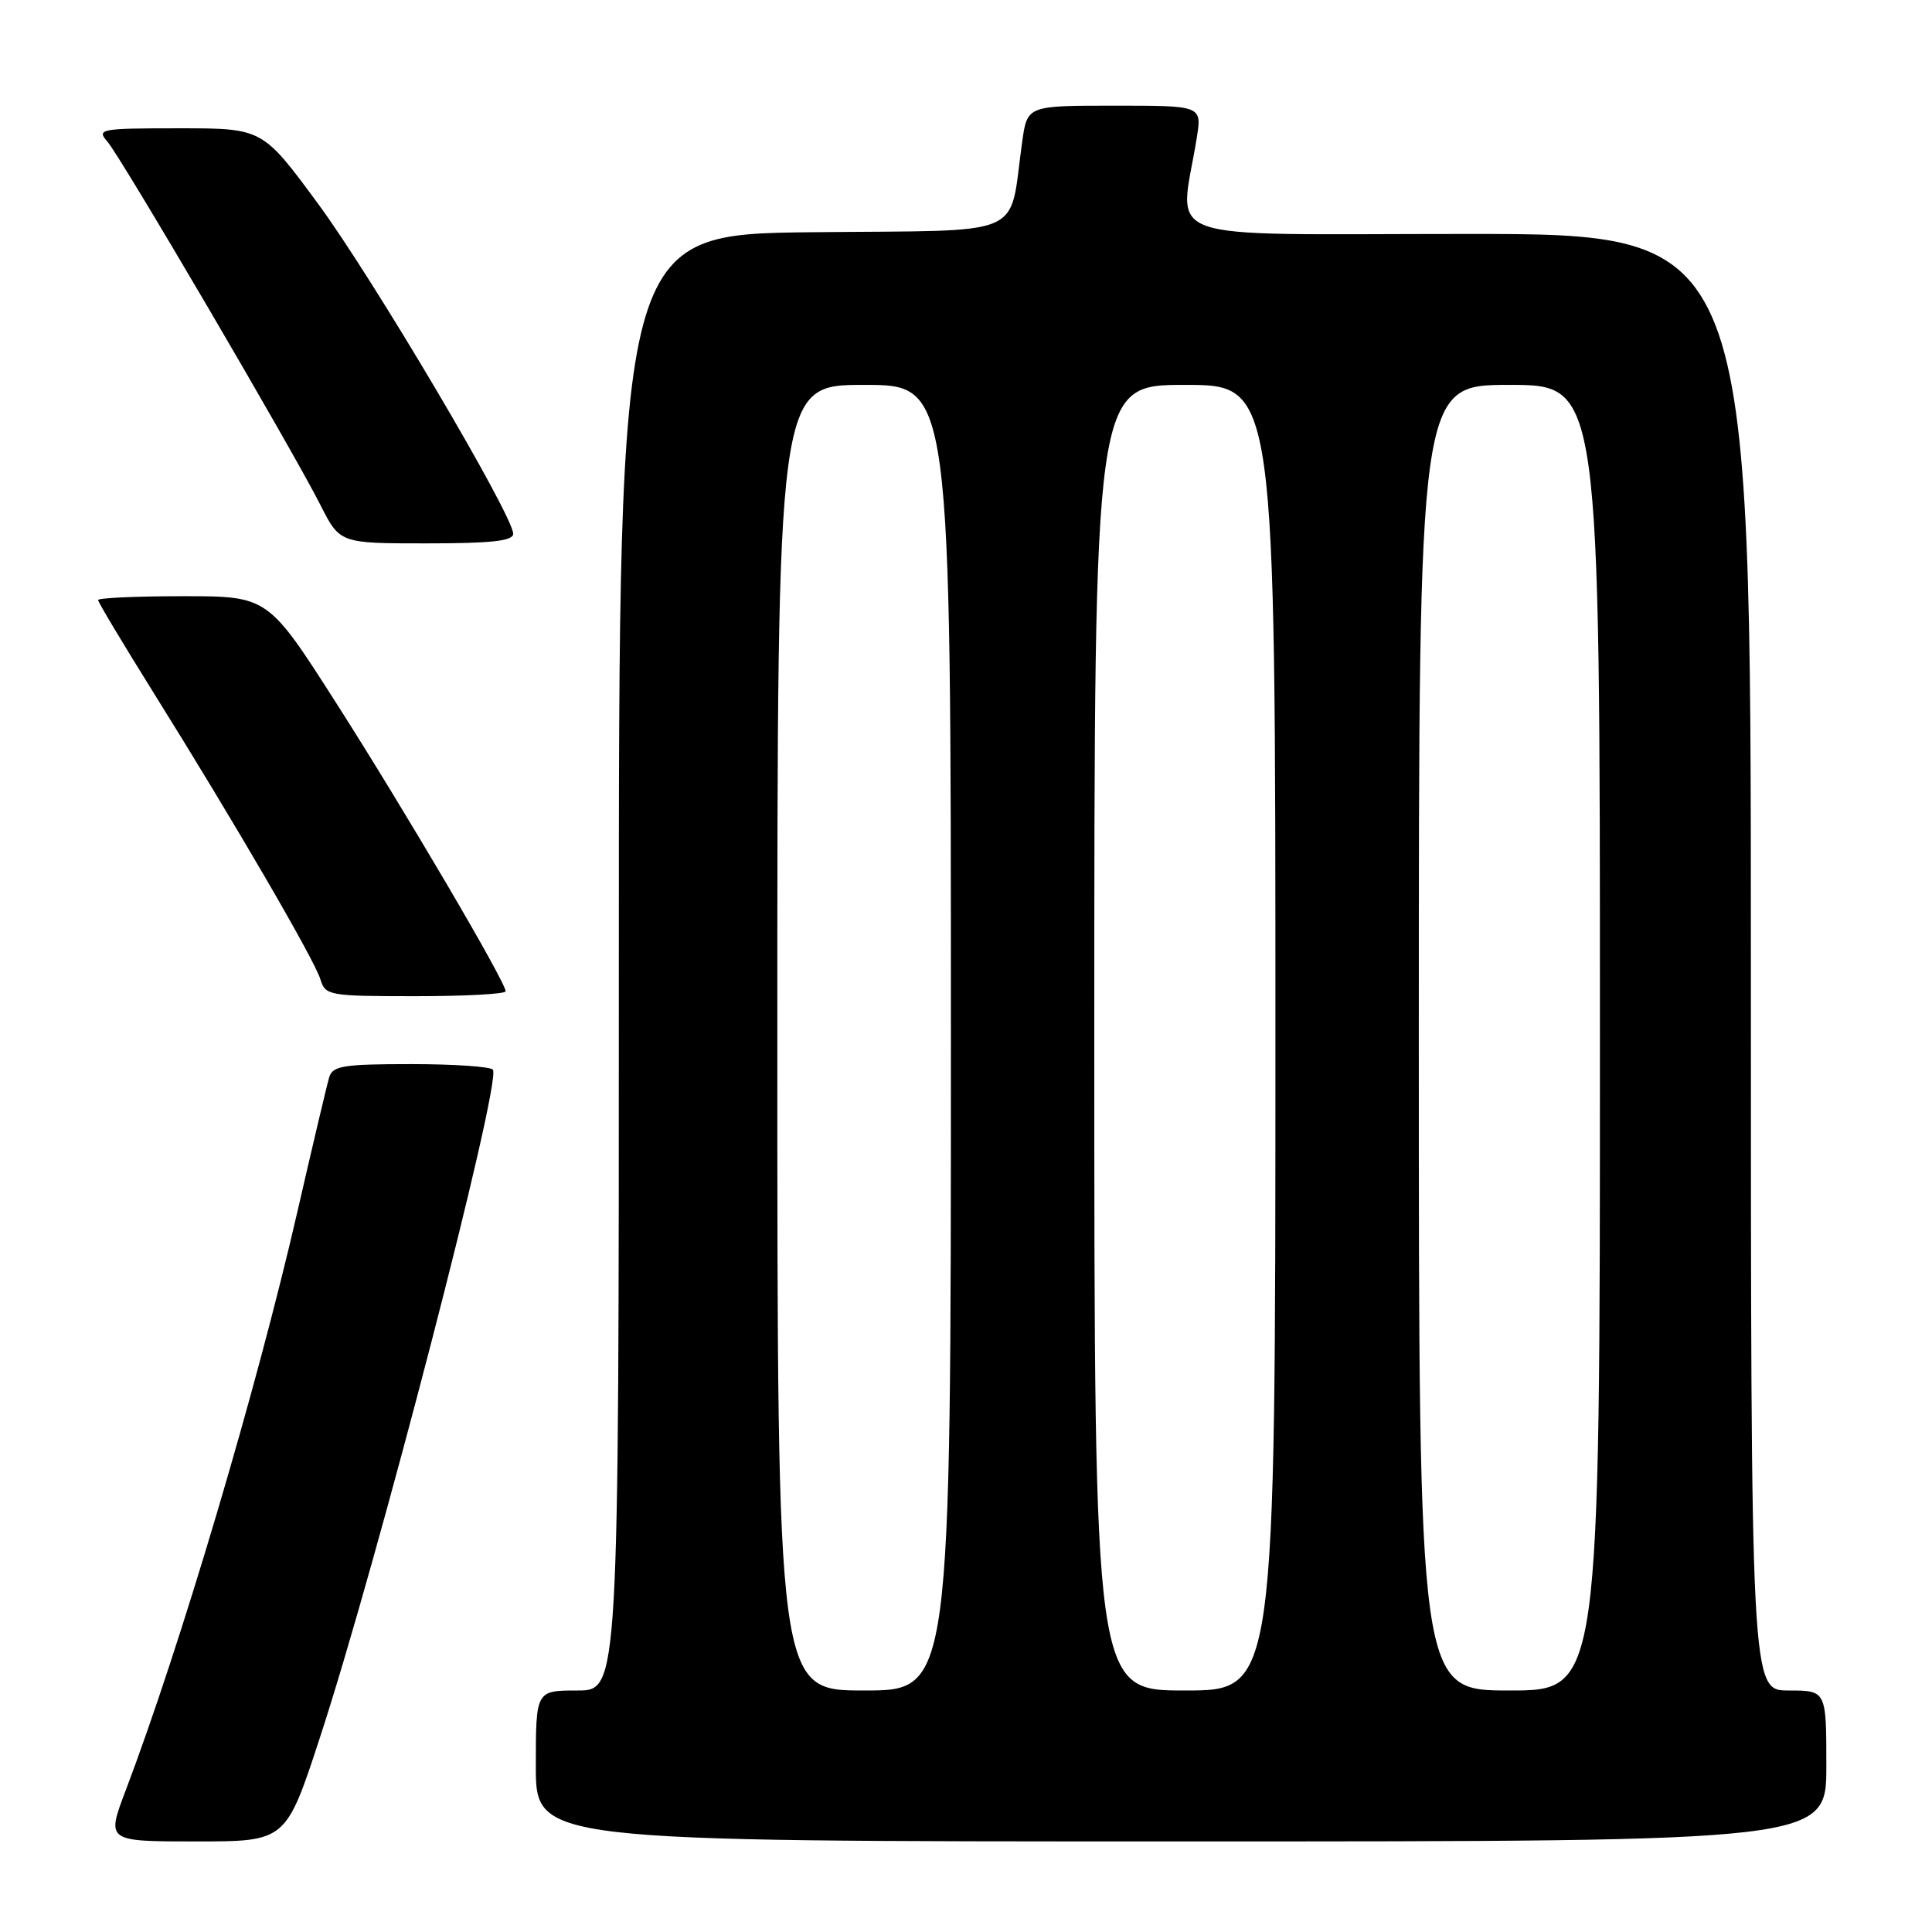 <?xml version="1.0" encoding="UTF-8" standalone="no"?>
<!DOCTYPE svg PUBLIC "-//W3C//DTD SVG 1.1//EN" "http://www.w3.org/Graphics/SVG/1.1/DTD/svg11.dtd" >
<svg xmlns="http://www.w3.org/2000/svg" xmlns:xlink="http://www.w3.org/1999/xlink" version="1.1" viewBox="0 0 256 256">
 <g >
 <path fill="currentColor"
d=" M 42.41 230.18 C 50.06 206.76 66.42 143.64 65.32 141.75 C 65.08 141.34 60.21 141.00 54.51 141.00 C 45.49 141.00 44.07 141.23 43.62 142.75 C 43.33 143.71 41.44 151.70 39.42 160.50 C 34.00 184.09 23.91 218.11 16.65 237.25 C 14.09 244.00 14.09 244.00 25.99 244.00 C 37.89 244.00 37.89 244.00 42.41 230.18 Z  M 242.00 234.00 C 242.00 224.00 242.00 224.00 237.00 224.00 C 232.00 224.00 232.00 224.00 232.00 127.50 C 232.00 31.00 232.00 31.00 194.36 31.00 C 152.32 31.00 156.31 32.42 158.58 18.25 C 159.26 14.00 159.26 14.00 147.69 14.00 C 136.12 14.00 136.12 14.00 135.45 18.75 C 133.61 31.75 136.58 30.47 107.71 30.77 C 82.00 31.03 82.00 31.03 82.00 127.52 C 82.00 224.00 82.00 224.00 76.50 224.00 C 71.00 224.00 71.00 224.00 71.00 234.00 C 71.00 244.00 71.00 244.00 156.50 244.00 C 242.00 244.00 242.00 244.00 242.00 234.00 Z  M 67.00 131.35 C 67.00 130.12 53.65 107.40 44.61 93.25 C 35.51 79.00 35.51 79.00 24.25 79.00 C 18.06 79.00 13.00 79.23 13.00 79.51 C 13.00 79.79 16.30 85.30 20.33 91.76 C 30.97 108.79 41.66 127.15 42.45 129.75 C 43.11 131.92 43.56 132.00 55.07 132.00 C 61.63 132.00 67.00 131.71 67.00 131.35 Z  M 68.00 70.73 C 68.00 68.30 49.39 36.82 42.11 26.95 C 34.78 17.00 34.78 17.00 23.73 17.00 C 13.30 17.00 12.77 17.10 14.22 18.75 C 16.02 20.80 38.67 59.44 42.45 66.90 C 45.03 72.00 45.03 72.00 56.52 72.00 C 65.12 72.00 68.00 71.68 68.00 70.73 Z  M 103.00 137.50 C 103.00 51.00 103.00 51.00 114.50 51.00 C 126.00 51.00 126.00 51.00 126.00 137.50 C 126.00 224.00 126.00 224.00 114.50 224.00 C 103.00 224.00 103.00 224.00 103.00 137.50 Z  M 145.00 137.50 C 145.00 51.00 145.00 51.00 157.00 51.00 C 169.00 51.00 169.00 51.00 169.00 137.50 C 169.00 224.00 169.00 224.00 157.00 224.00 C 145.00 224.00 145.00 224.00 145.00 137.50 Z  M 188.00 137.50 C 188.00 51.00 188.00 51.00 200.00 51.00 C 212.00 51.00 212.00 51.00 212.00 137.50 C 212.00 224.00 212.00 224.00 200.00 224.00 C 188.00 224.00 188.00 224.00 188.00 137.50 Z "/>
</g>
</svg>